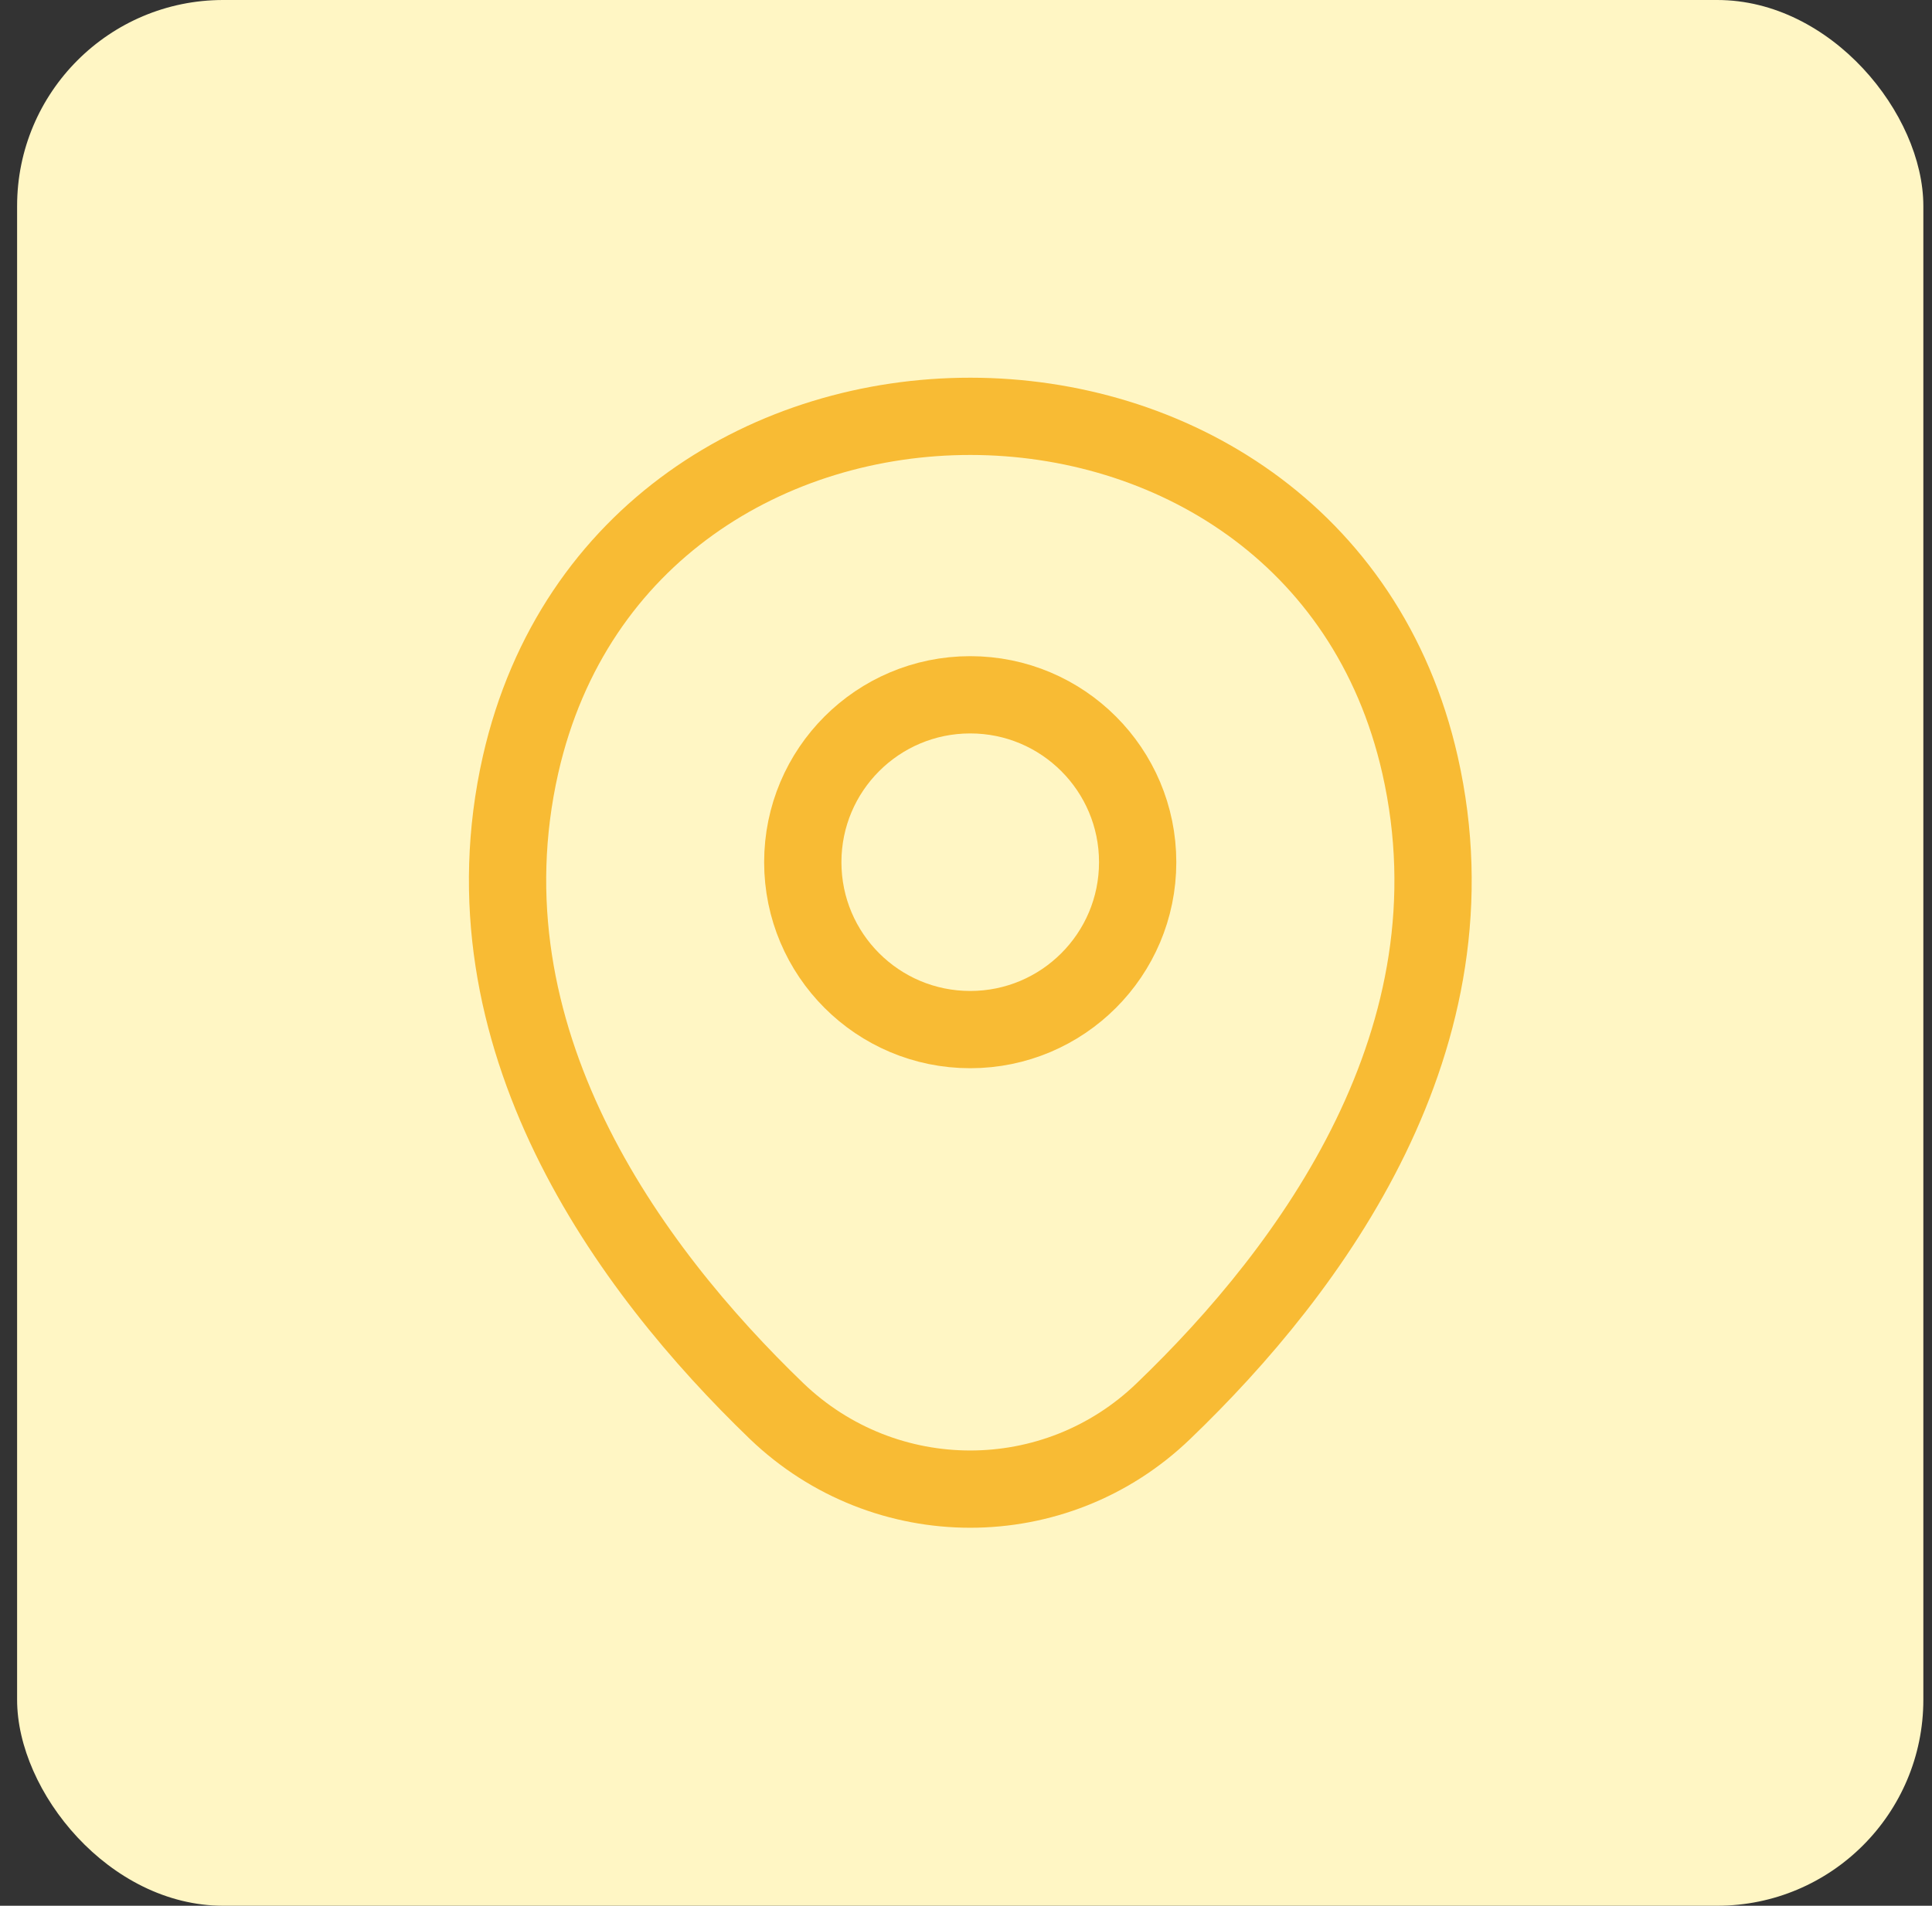 <svg width="75" height="74" viewBox="0 0 75 74" fill="none" xmlns="http://www.w3.org/2000/svg">
<rect x="0" y="0" width="75" height="74" fill="#333333" stroke="none"/>
<rect x="0.664" width="74" height="74" rx="8" fill="#FFF6C4"/>
<path d="M37.664 39.979C41.254 39.979 44.164 37.069 44.164 33.479C44.164 29.889 41.254 26.979 37.664 26.979C34.074 26.979 31.164 29.889 31.164 33.479C31.164 37.069 34.074 39.979 37.664 39.979Z" stroke="#F8BB34" stroke-width="3"/>
<path d="M20.209 29.687C24.313 11.646 51.042 11.666 55.126 29.708C57.521 40.291 50.938 49.25 45.167 54.791C40.98 58.833 34.355 58.833 30.146 54.791C24.396 49.25 17.813 40.271 20.209 29.687Z" stroke="#F8BB34" stroke-width="3"/>
</svg>
